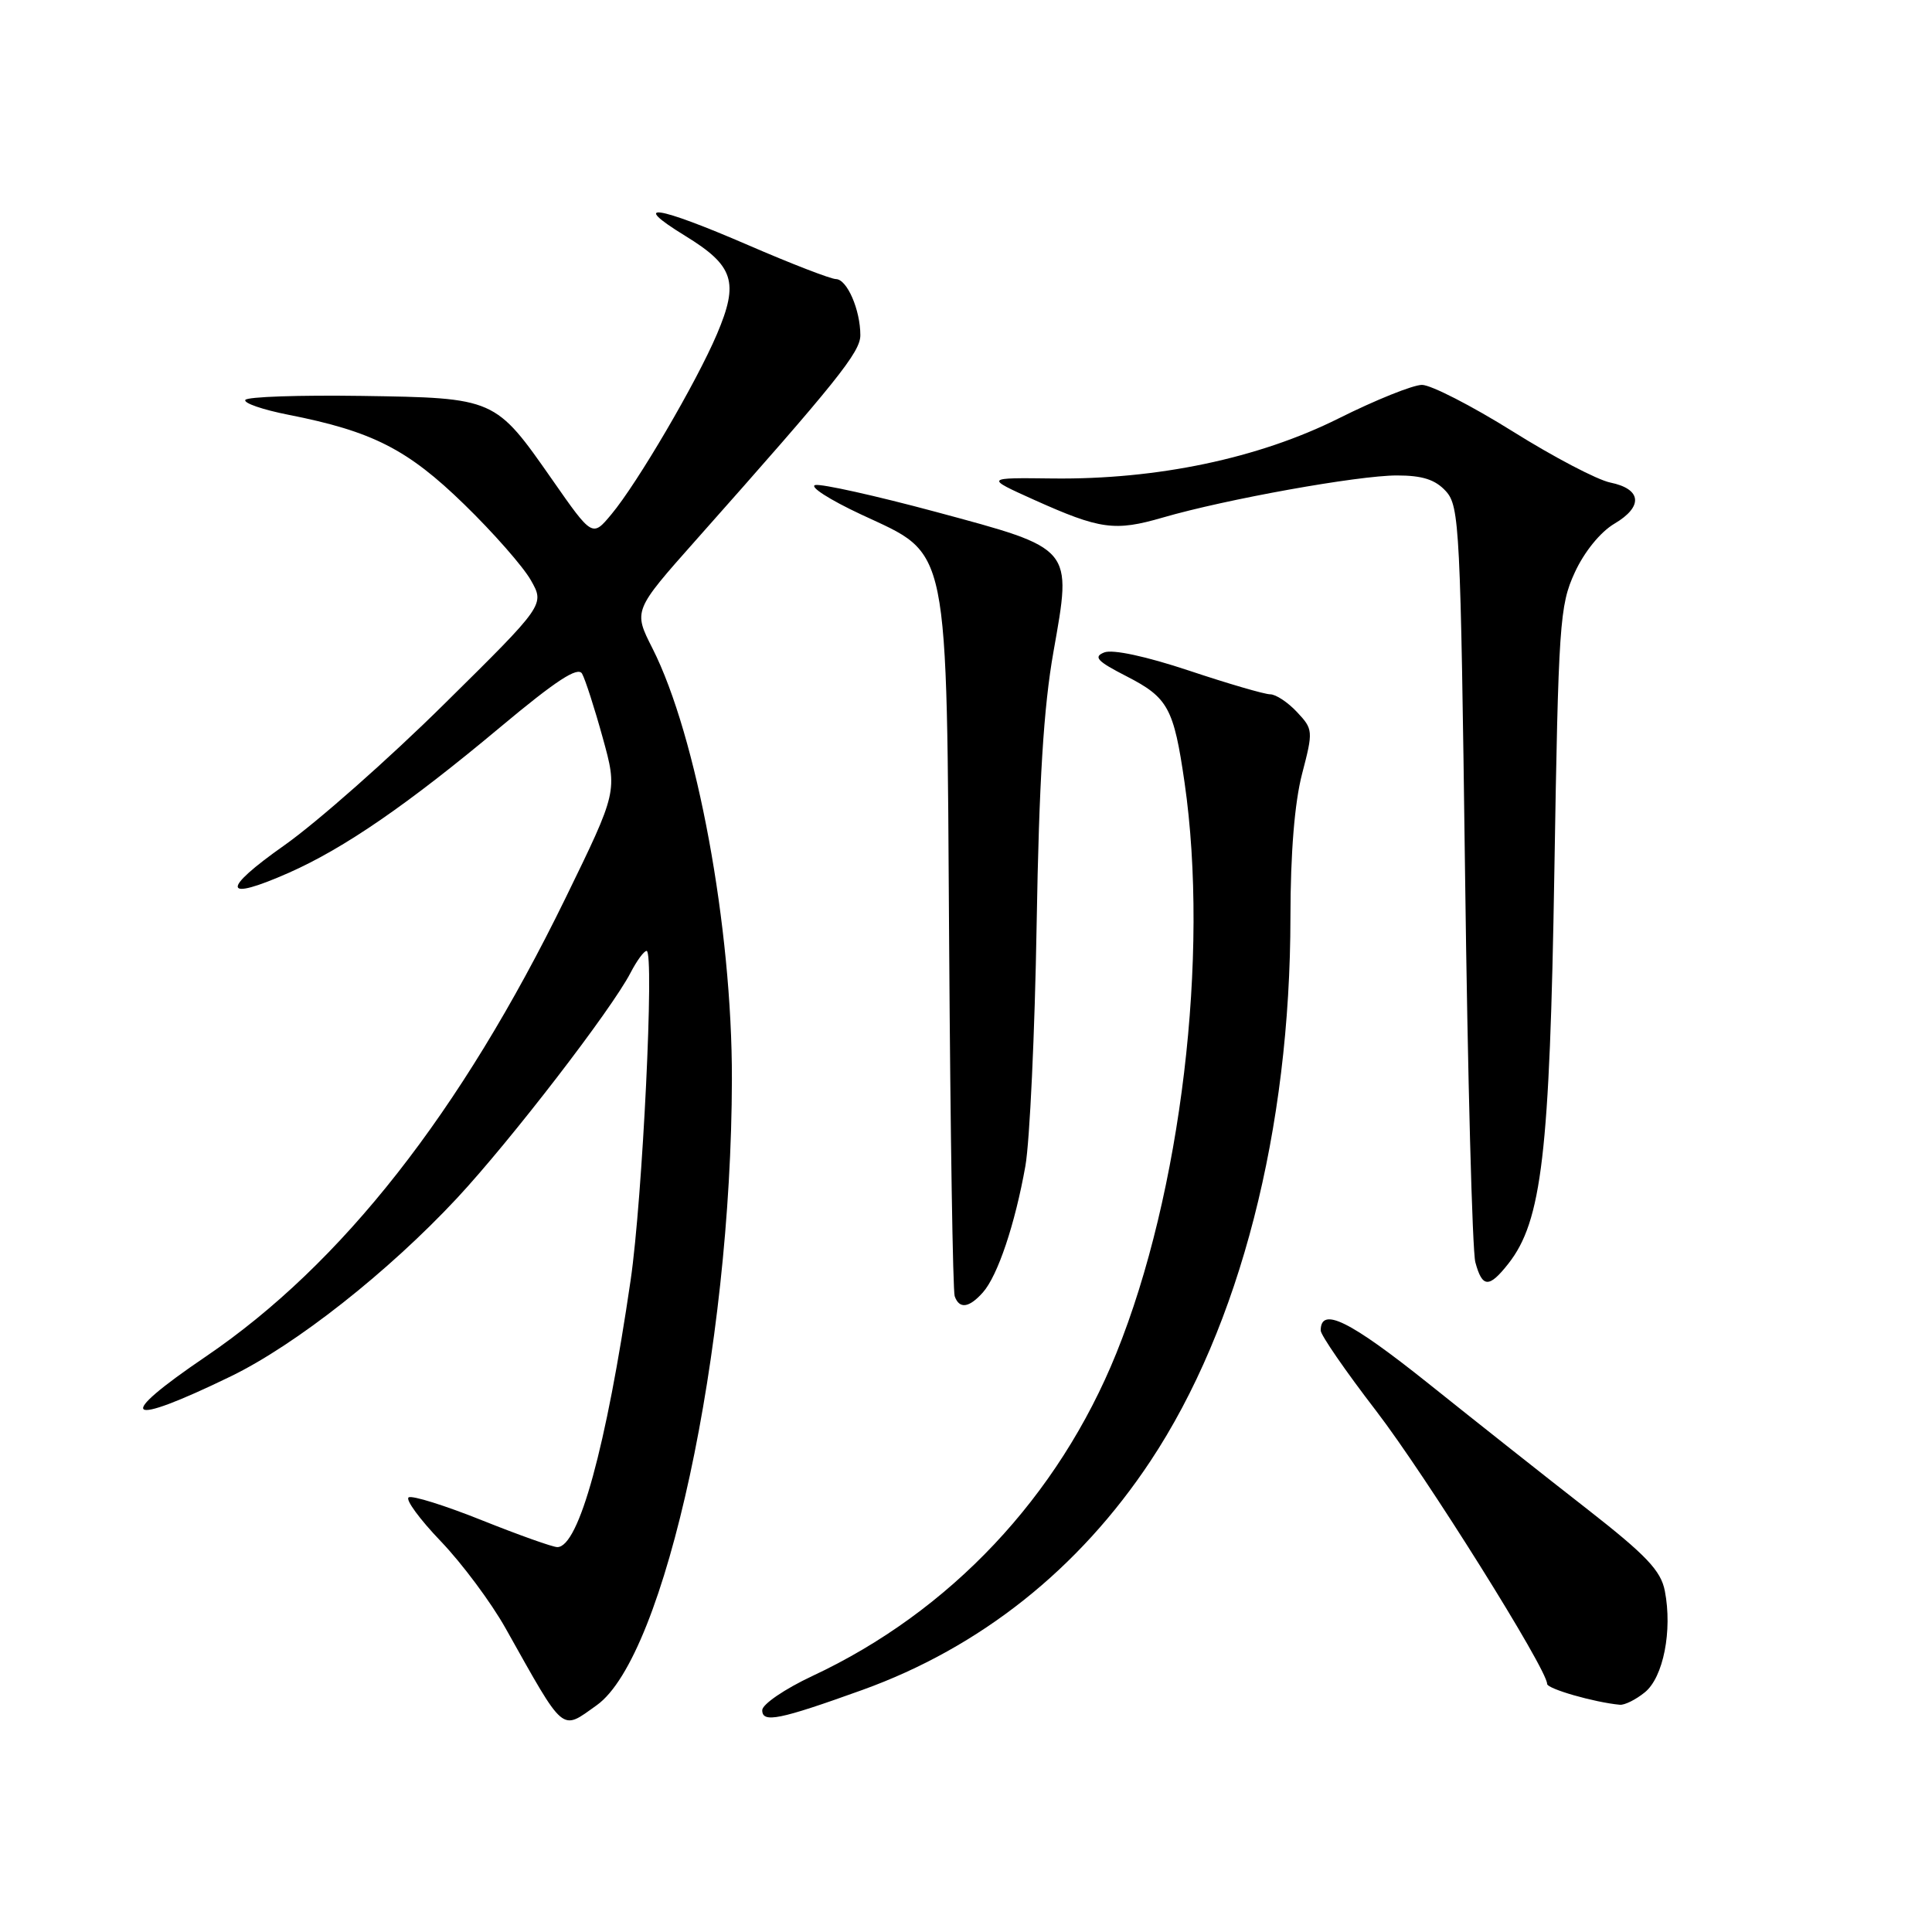 <?xml version="1.0" encoding="UTF-8" standalone="no"?>
<!DOCTYPE svg PUBLIC "-//W3C//DTD SVG 1.1//EN" "http://www.w3.org/Graphics/SVG/1.1/DTD/svg11.dtd" >
<svg xmlns="http://www.w3.org/2000/svg" xmlns:xlink="http://www.w3.org/1999/xlink" version="1.1" viewBox="0 0 256 256">
 <g >
 <path fill="currentColor"
d=" M 79.07 225.95 C 88.15 219.48 96.92 178.88 96.98 143.00 C 97.02 122.90 92.33 97.51 86.45 85.90 C 83.92 80.91 83.92 80.91 92.21 71.57 C 110.93 50.49 114.00 46.66 114.00 44.42 C 114.00 41.06 112.24 37.00 110.77 36.98 C 110.07 36.97 104.84 34.95 99.14 32.48 C 86.95 27.21 83.35 26.68 90.79 31.25 C 97.25 35.21 97.94 37.36 95.00 44.27 C 92.28 50.67 84.46 64.02 81.02 68.14 C 78.49 71.18 78.49 71.18 73.18 63.57 C 65.60 52.72 65.64 52.73 47.93 52.46 C 39.70 52.34 32.76 52.57 32.51 52.99 C 32.25 53.41 34.82 54.29 38.22 54.96 C 49.35 57.15 54.01 59.53 61.50 66.82 C 65.35 70.56 69.33 75.09 70.34 76.88 C 72.19 80.13 72.19 80.13 58.84 93.31 C 51.50 100.57 41.98 108.97 37.69 112.00 C 29.21 117.97 29.47 119.54 38.29 115.64 C 45.64 112.38 54.01 106.62 66.29 96.35 C 73.72 90.14 76.58 88.28 77.13 89.27 C 77.55 90.02 78.78 93.83 79.86 97.74 C 81.83 104.86 81.83 104.86 74.92 119.03 C 61.04 147.45 45.31 167.49 27.27 179.75 C 15.02 188.06 16.48 189.22 30.59 182.37 C 39.21 178.18 51.45 168.53 60.55 158.77 C 67.68 151.11 81.04 133.76 83.56 128.88 C 84.38 127.30 85.33 126.00 85.68 126.00 C 86.73 126.00 85.14 158.87 83.56 169.64 C 80.33 191.76 76.69 205.00 73.85 205.00 C 73.24 205.00 68.75 203.40 63.87 201.45 C 58.98 199.49 54.61 198.12 54.15 198.41 C 53.69 198.69 55.61 201.31 58.41 204.23 C 61.21 207.15 65.08 212.34 67.00 215.77 C 74.92 229.87 74.29 229.35 79.07 225.95 Z  M 114.26 223.93 C 129.88 218.30 142.95 207.92 152.44 193.60 C 164.28 175.75 170.98 149.68 170.99 121.46 C 171.00 113.01 171.54 106.36 172.53 102.55 C 174.02 96.84 174.00 96.63 171.85 94.34 C 170.64 93.05 169.05 92.00 168.31 92.00 C 167.57 92.00 162.73 90.59 157.55 88.86 C 151.87 86.97 147.43 86.01 146.32 86.45 C 144.83 87.04 145.38 87.62 149.29 89.62 C 154.78 92.44 155.53 93.81 156.96 103.69 C 160.27 126.57 156.50 158.10 147.92 179.31 C 140.24 198.31 125.90 213.54 107.64 222.08 C 103.99 223.79 101.00 225.83 101.00 226.61 C 101.00 228.35 103.28 227.88 114.26 223.93 Z  M 217.95 224.24 C 220.40 222.26 221.62 216.06 220.60 210.81 C 220.08 208.12 218.16 206.10 210.36 200.00 C 205.07 195.88 195.58 188.37 189.27 183.32 C 178.80 174.96 175.00 173.09 175.00 176.30 C 175.00 176.90 178.30 181.69 182.34 186.94 C 188.92 195.51 205.00 221.18 205.00 223.12 C 205.00 223.78 211.24 225.57 214.64 225.89 C 215.27 225.95 216.76 225.21 217.95 224.24 Z  M 130.24 171.25 C 132.21 169.03 134.50 162.20 135.87 154.50 C 136.45 151.20 137.12 136.80 137.36 122.50 C 137.68 103.56 138.28 93.74 139.59 86.36 C 142.05 72.44 142.33 72.77 123.98 67.82 C 116.05 65.69 108.87 64.09 108.03 64.27 C 107.19 64.46 109.91 66.21 114.08 68.16 C 125.95 73.72 125.41 71.10 125.77 125.50 C 125.93 150.25 126.26 171.06 126.50 171.75 C 127.11 173.49 128.41 173.31 130.24 171.25 Z  M 199.86 167.45 C 204.30 161.81 205.35 152.88 205.96 115.50 C 206.50 82.60 206.66 80.22 208.66 75.87 C 209.92 73.12 212.06 70.49 213.92 69.39 C 217.77 67.12 217.53 64.79 213.37 63.94 C 211.65 63.59 205.83 60.54 200.42 57.15 C 195.01 53.77 189.61 51.00 188.42 51.00 C 187.23 51.00 182.26 53.00 177.38 55.44 C 166.80 60.73 153.33 63.56 139.50 63.40 C 130.50 63.29 130.50 63.29 137.00 66.22 C 145.77 70.16 147.71 70.43 154.07 68.58 C 162.42 66.15 179.95 63.00 185.09 63.00 C 188.49 63.00 190.19 63.55 191.60 65.10 C 193.39 67.09 193.53 69.91 194.13 115.85 C 194.47 142.61 195.09 165.74 195.49 167.25 C 196.41 170.66 197.30 170.70 199.86 167.45 Z "/>
</g>
</svg>